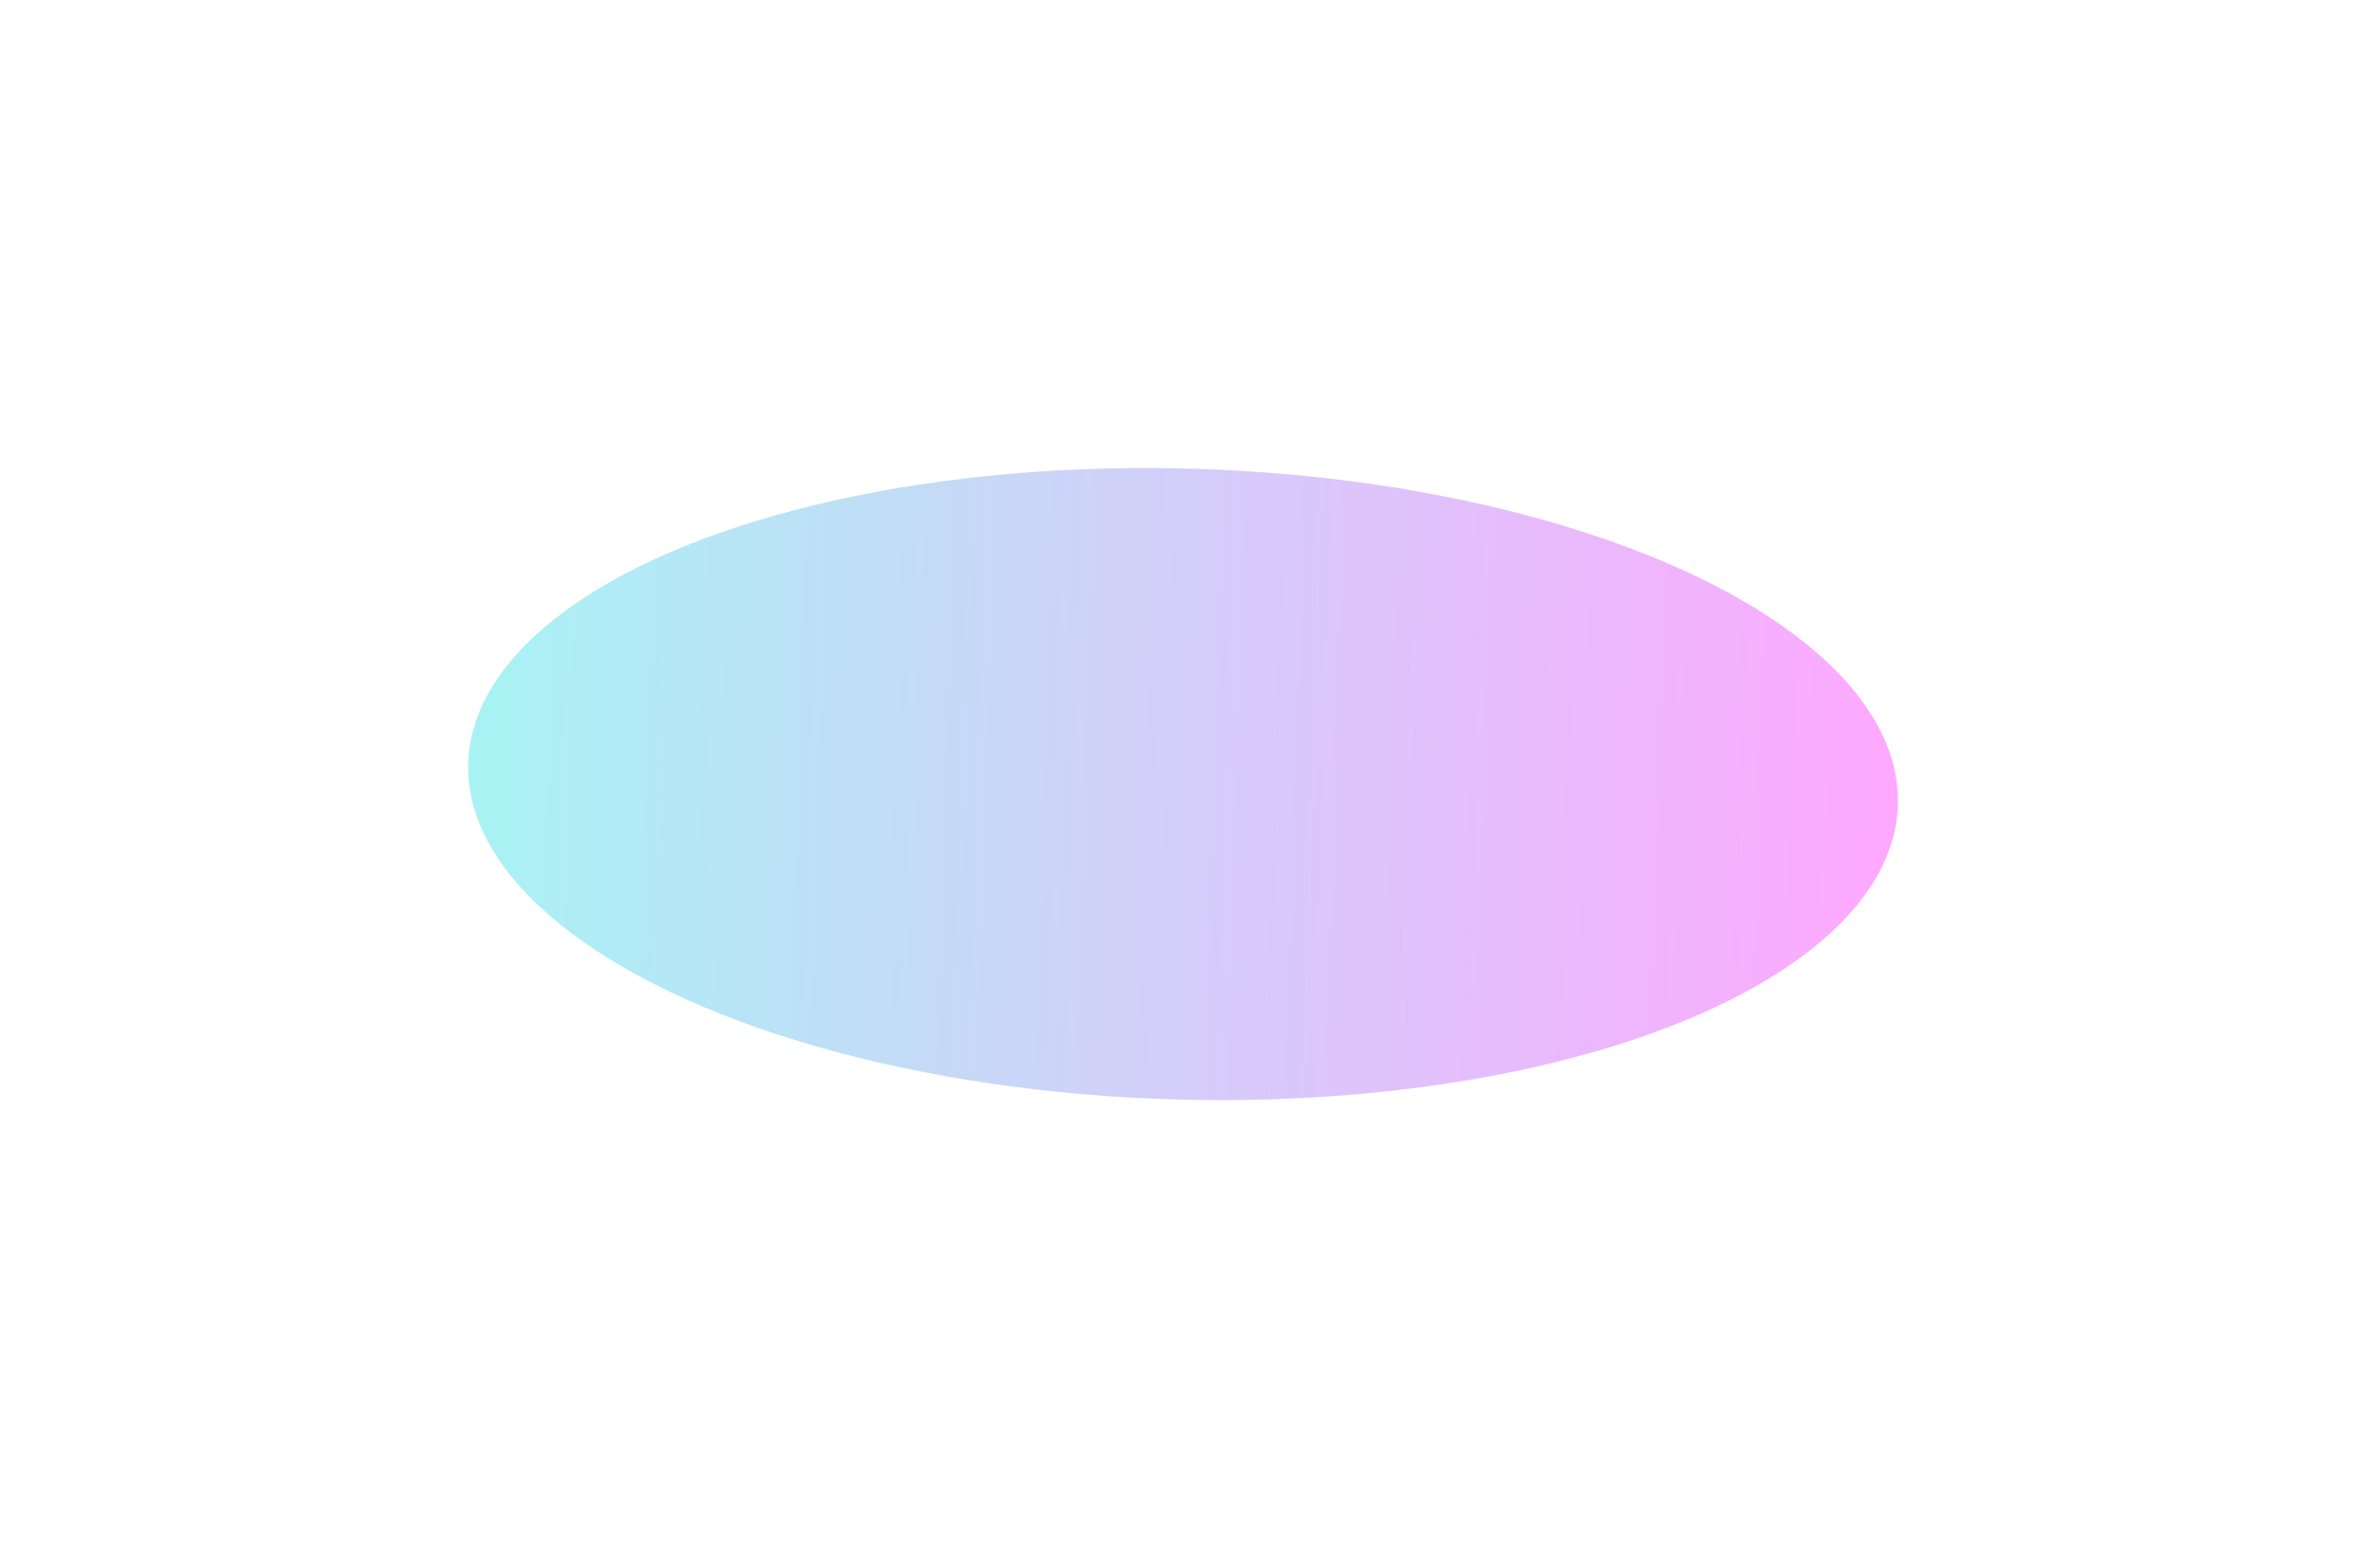 <svg width="2206" height="1462" viewBox="0 0 2206 1462" fill="none" xmlns="http://www.w3.org/2000/svg">
<g opacity="0.34" filter="url(#filter0_f_1_540)">
<ellipse cx="666.517" cy="294.055" rx="666.517" ry="294.055" transform="matrix(1 0.029 0.029 -1 428 1005.86)" fill="url(#paint0_linear_1_540)"/>
</g>
<defs>
<filter id="filter0_f_1_540" x="0.516" y="0.777" width="2204.58" height="1461.17" filterUnits="userSpaceOnUse" color-interpolation-filters="sRGB">
<feFlood flood-opacity="0" result="BackgroundImageFix"/>
<feBlend mode="normal" in="SourceGraphic" in2="BackgroundImageFix" result="shape"/>
<feGaussianBlur stdDeviation="218" result="effect1_foregroundBlur_1_540"/>
</filter>
<linearGradient id="paint0_linear_1_540" x1="0" y1="294.055" x2="1333.03" y2="294.055" gradientUnits="userSpaceOnUse">
<stop stop-color="#00DBDE"/>
<stop offset="1" stop-color="#FC00FF"/>
</linearGradient>
</defs>
</svg>
